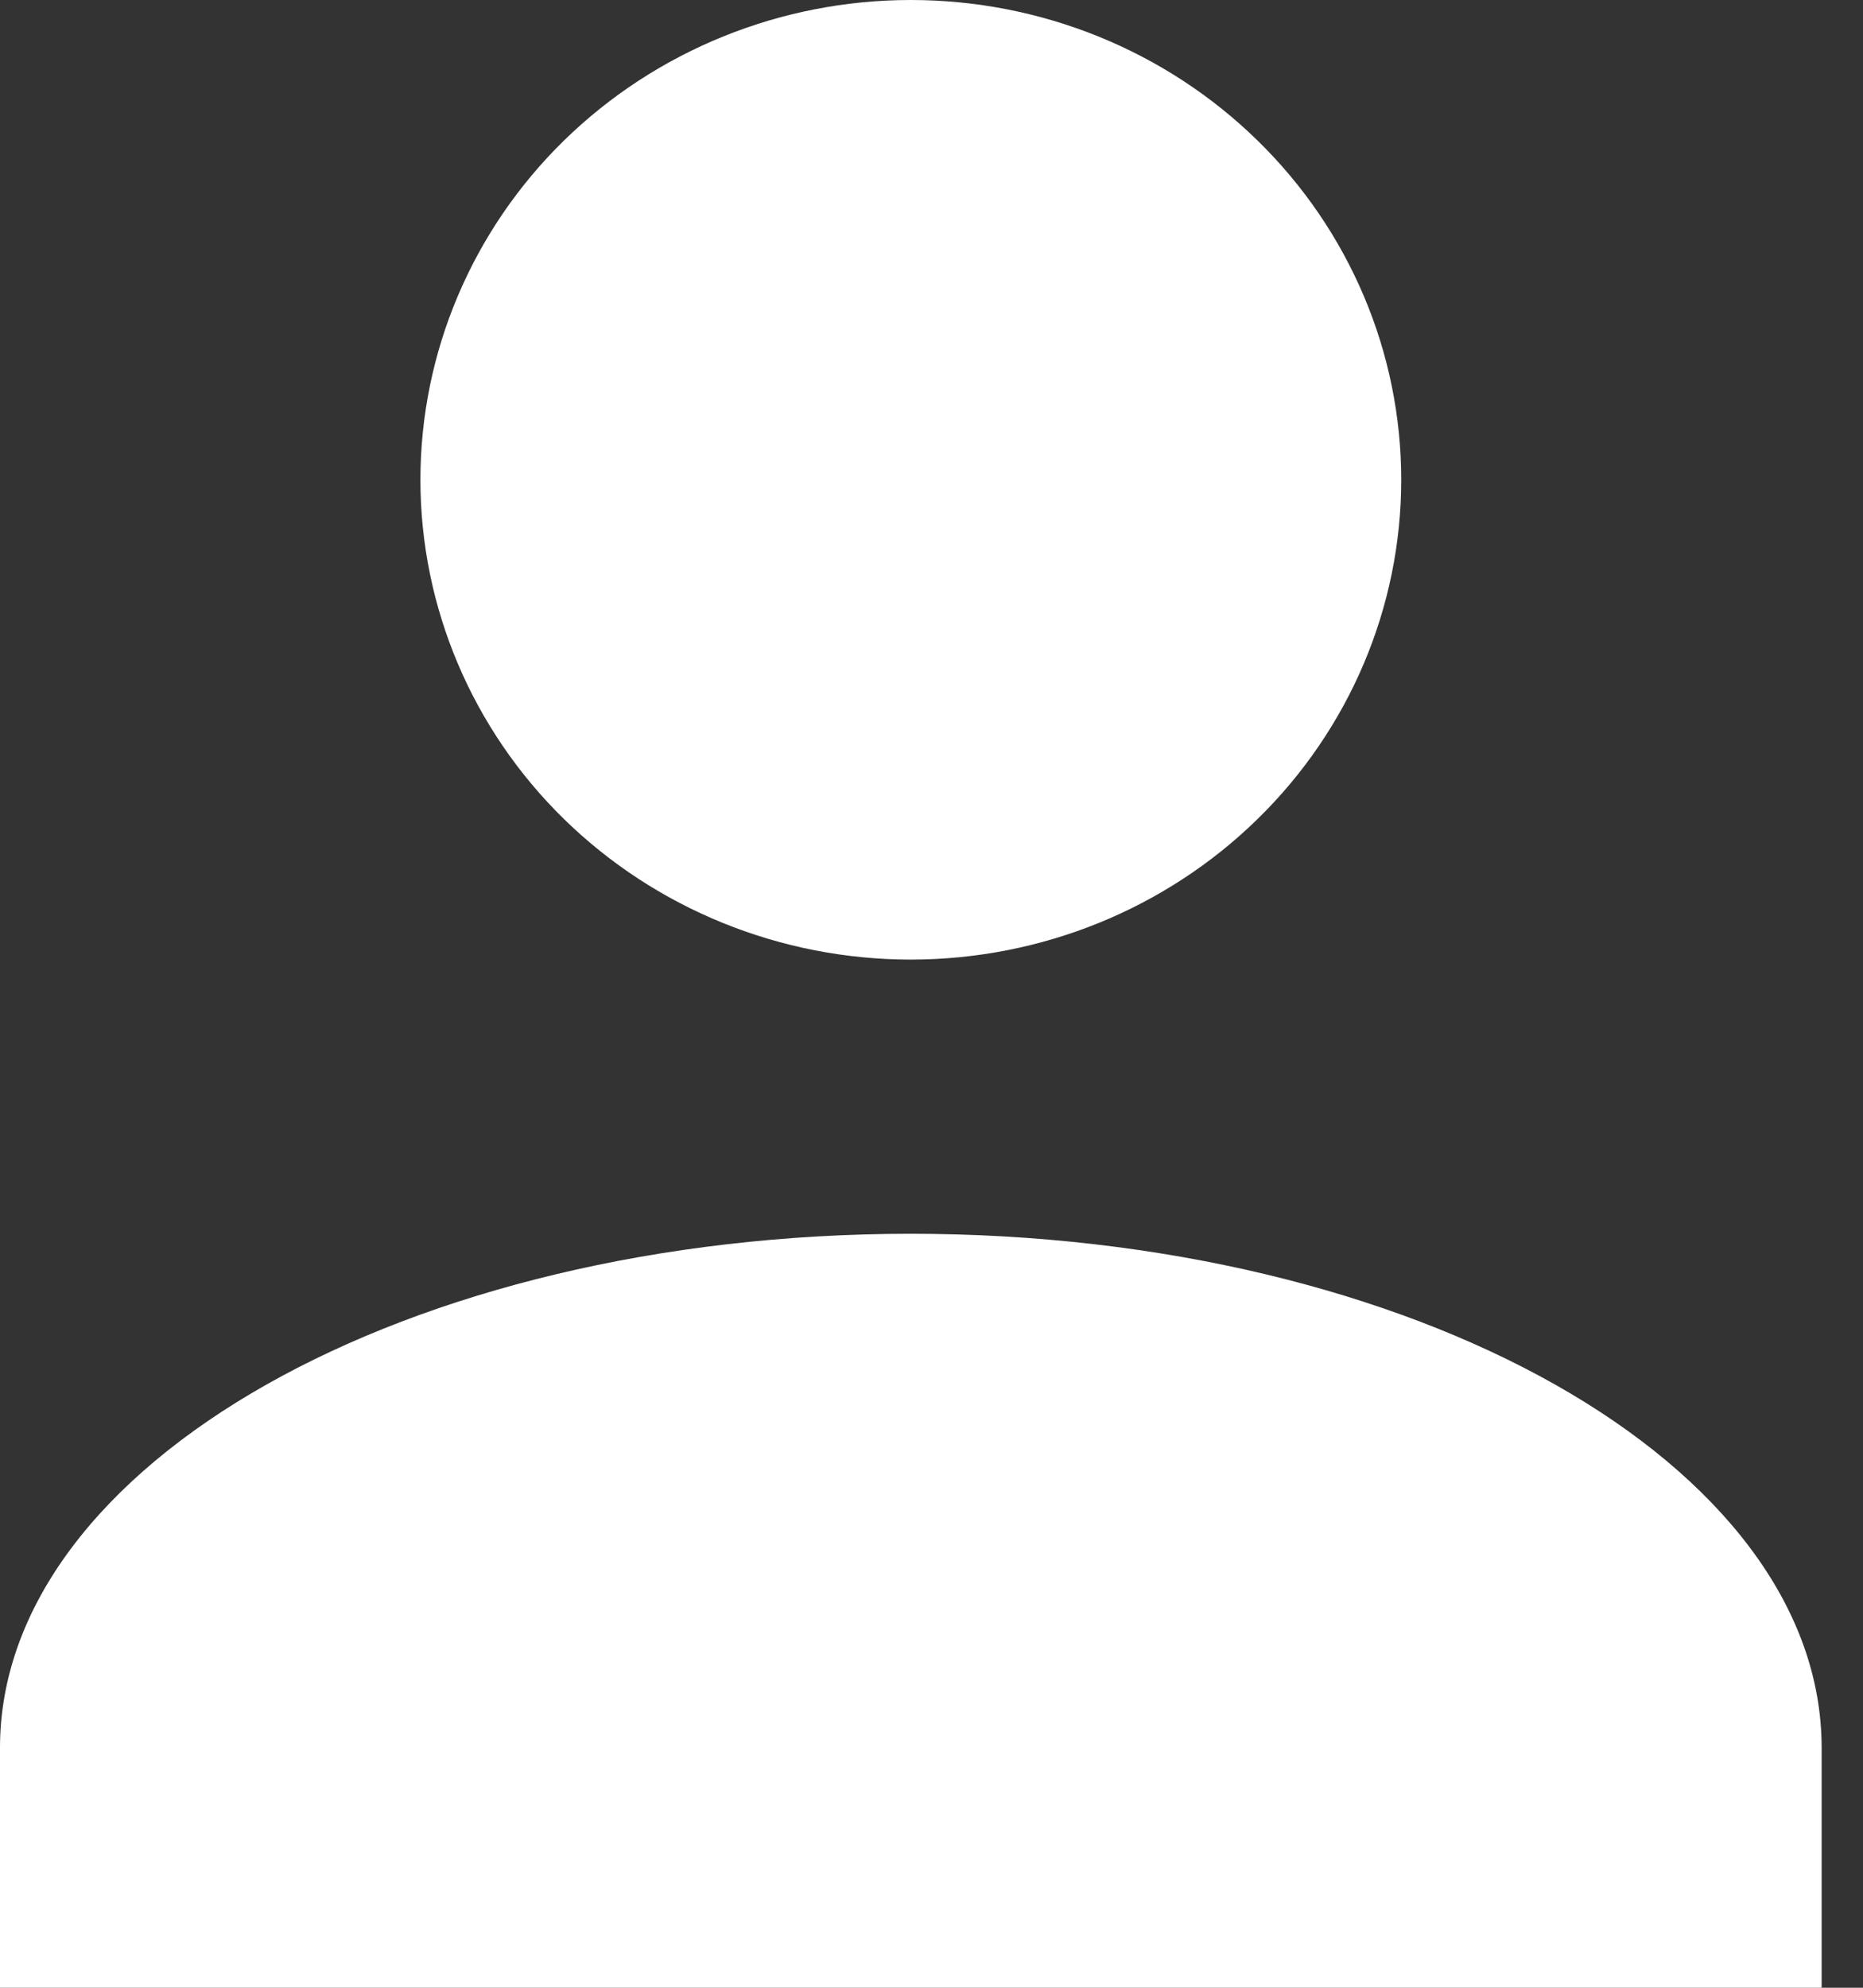 <svg width="15" height="16" viewBox="0 0 15 16" fill="none" xmlns="http://www.w3.org/2000/svg">
<rect x="0" y="0" width="15" height="16" fill="#333333" stroke="none"/>
<path d="M10.125 1.131C9.385 0.407 8.381 0 7.333 0C6.286 0 5.282 0.407 4.541 1.131C3.801 1.855 3.385 2.838 3.385 3.862C3.385 4.886 3.801 5.869 4.541 6.593C5.282 7.317 6.286 7.724 7.333 7.724C8.381 7.724 9.385 7.317 10.125 6.593C10.866 5.869 11.282 4.886 11.282 3.862C11.282 2.838 10.866 1.855 10.125 1.131Z" fill="white"/>
<path d="M7.333 9.931C3.283 9.931 -6.10352e-05 11.785 -6.10352e-05 14.069V16H14.667V14.069C14.667 11.785 11.383 9.931 7.333 9.931Z" fill="white"/>
</svg>
